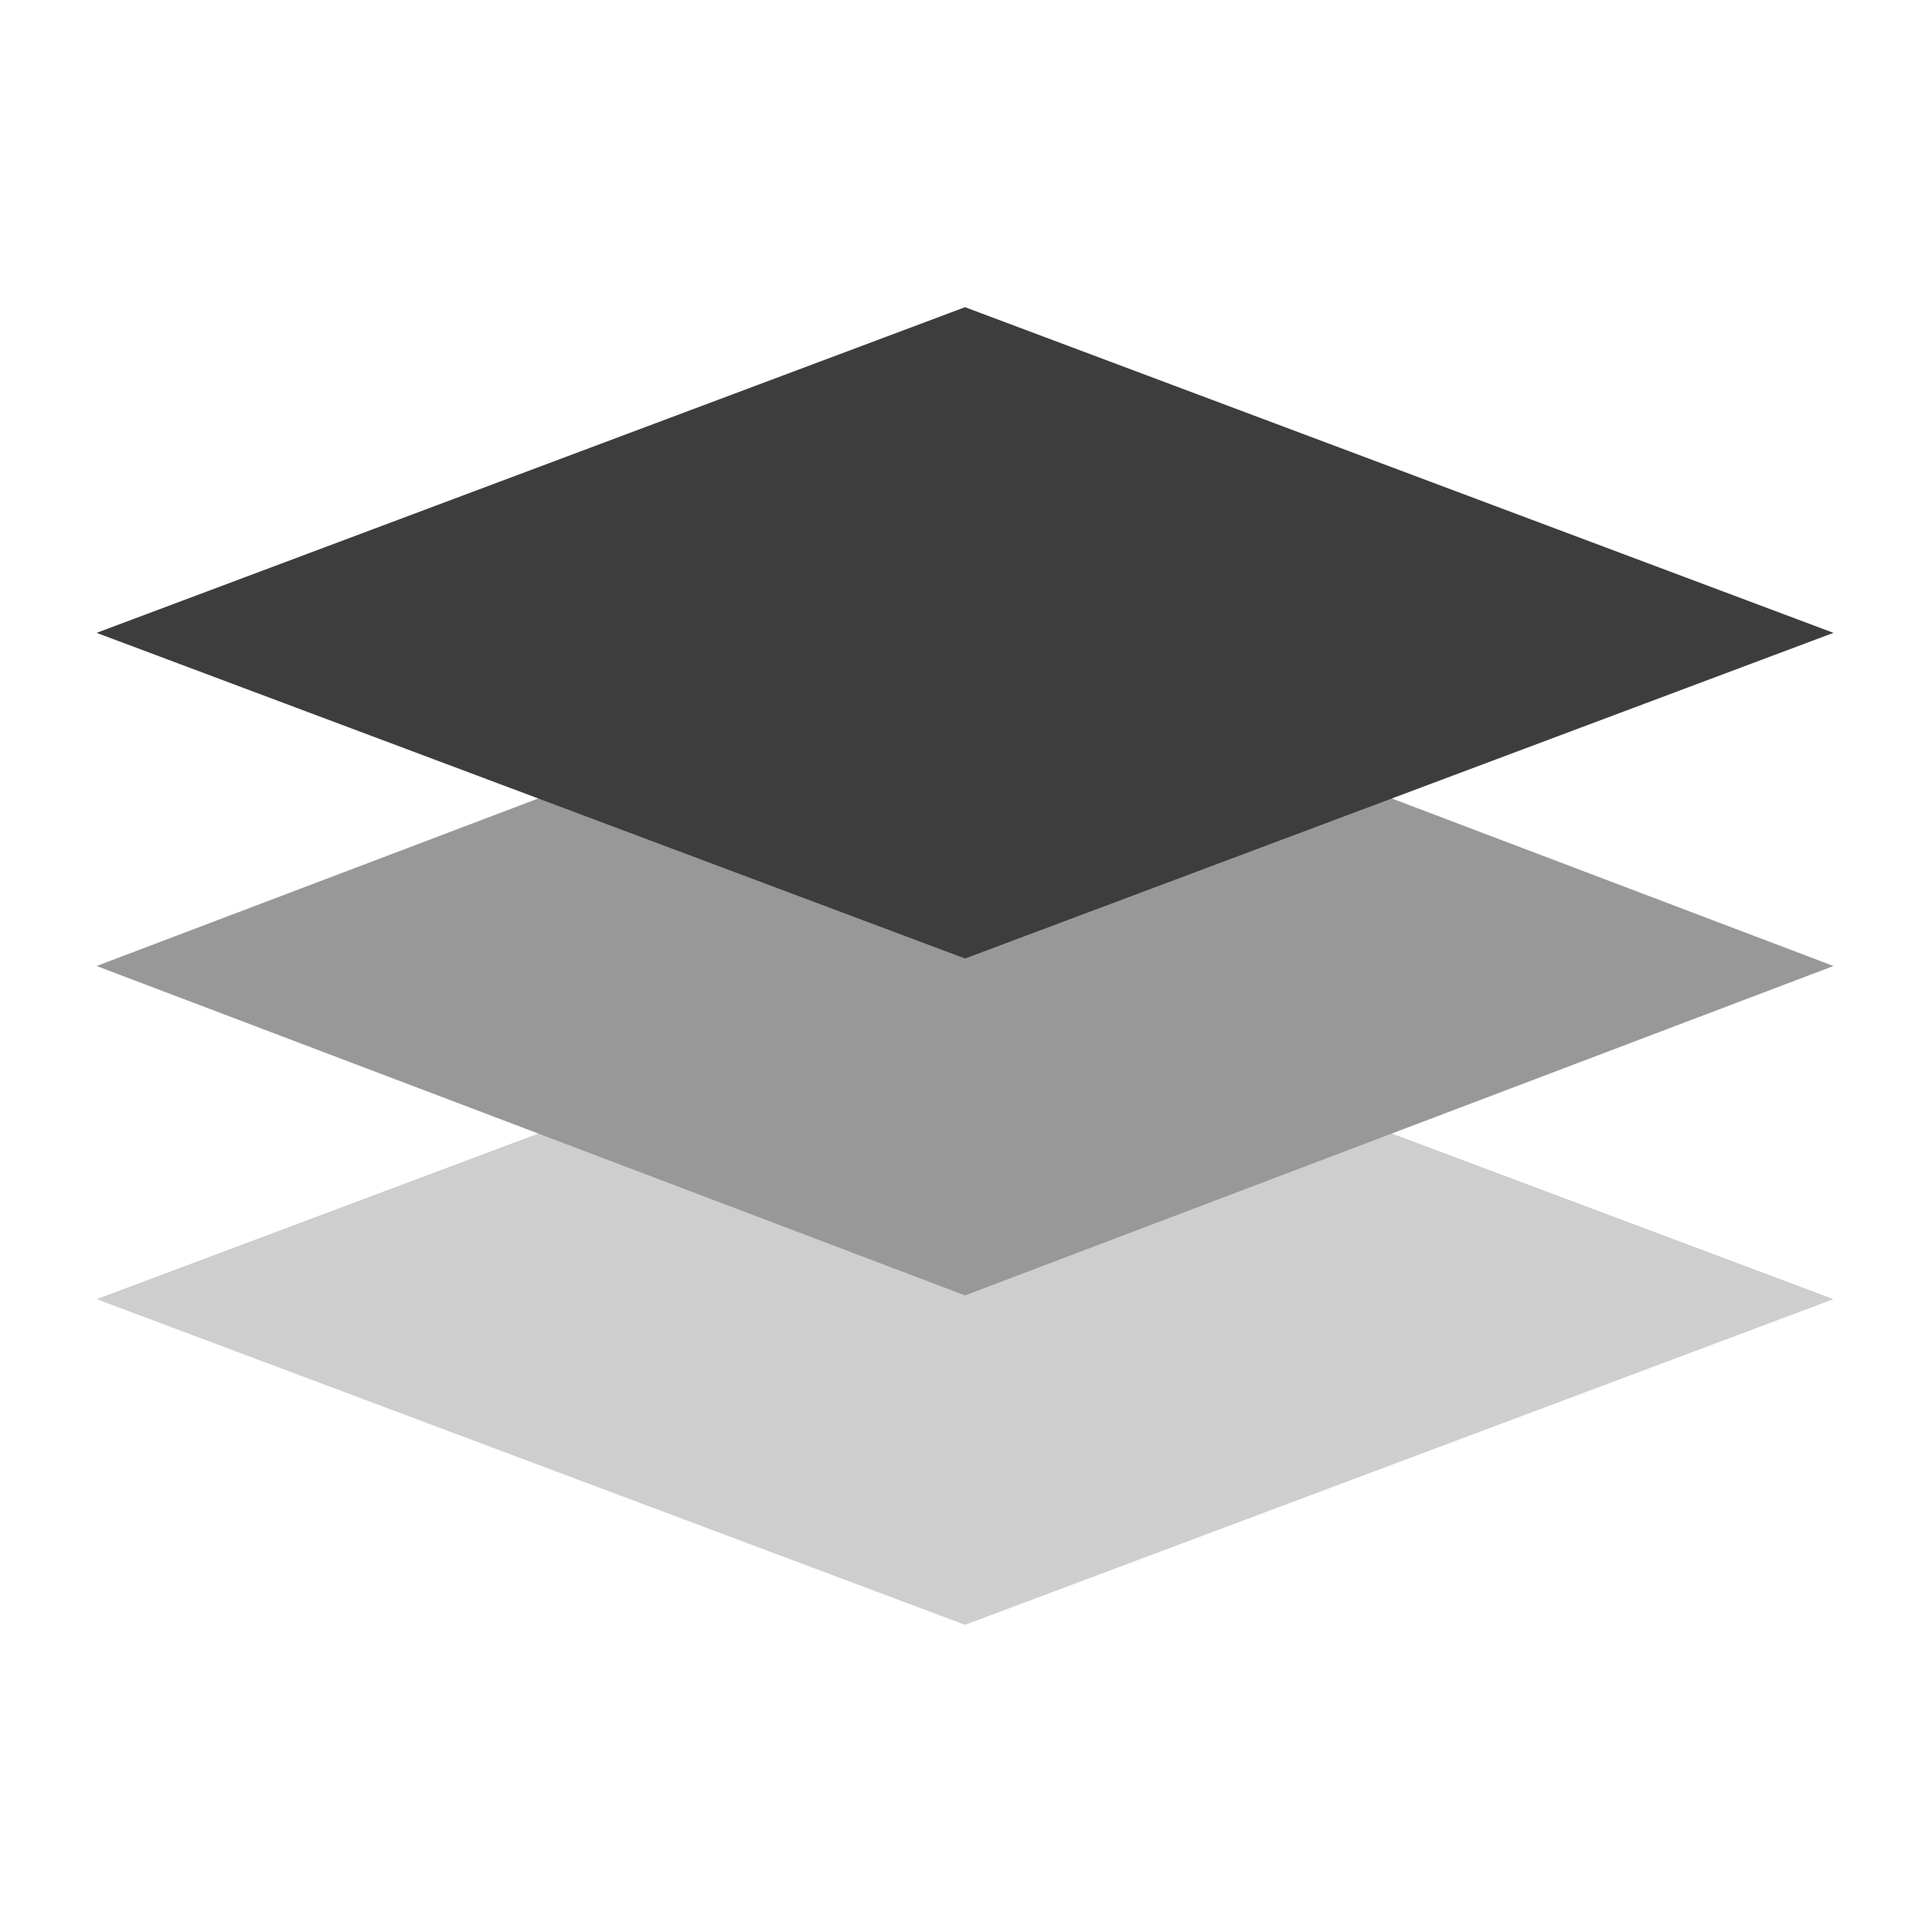 <svg width="1000" height="1000" viewBox="0 0 1000 1000" fill="none" xmlns="http://www.w3.org/2000/svg">
<path d="M499.5 503.875L949 672.438L499.5 841L50 672.438L499.5 503.875Z" fill="#CECECE"/>
<path d="M499.5 329.5L949 500L499.5 670.5L50 500L499.5 329.5Z" fill="#989898"/>
<path d="M499.5 159L949 327.563L499.5 496.125L50 327.563L499.5 159Z" fill="#3D3D3D"/>
</svg>
